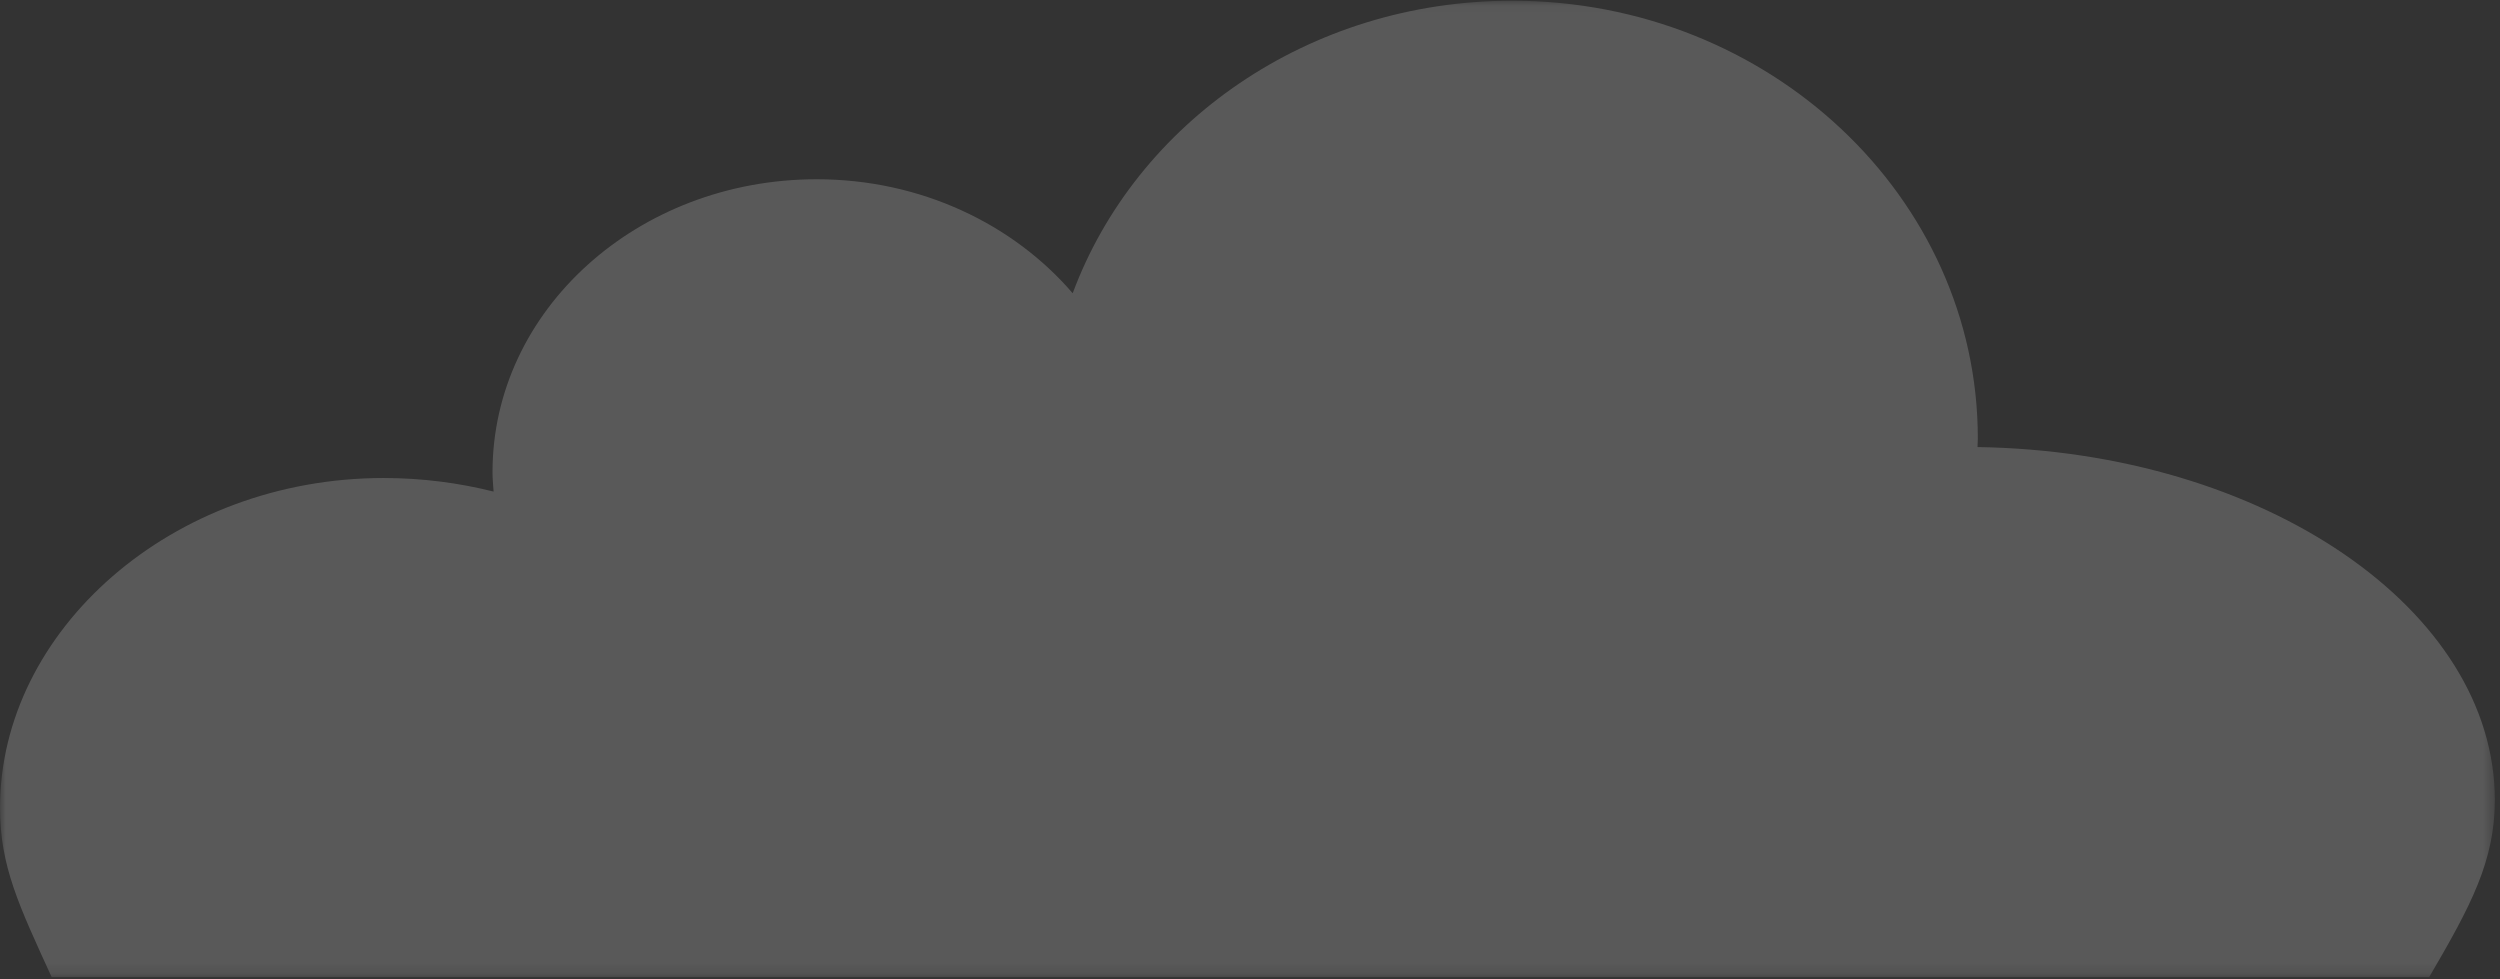 <?xml version="1.0" encoding="UTF-8"?>
<svg width="217px" height="85px" viewBox="0 0 217 85" version="1.1" xmlns="http://www.w3.org/2000/svg" xmlns:xlink="http://www.w3.org/1999/xlink">
    <rect x="0" y="0" width="217" height="85" fill="#333333" stroke="none"/>
    <!-- Generator: Sketch 42 (36781) - http://www.bohemiancoding.com/sketch -->
    <title>Group 9</title>
    <desc>Created with Sketch.</desc>
    <defs>
        <polygon id="path-1" points="0 0.062 0 84.814 216.551 84.814 216.551 0.062 3.28631228e-20 0.062"></polygon>
    </defs>
    <g id="Homepage" stroke="none" stroke-width="1" fill="none" fill-rule="evenodd" opacity="0.188">
        <g id="Homepage-Desktop" transform="translate(-64, -62)">
            <g id="Art---Clouds" transform="translate(64, 62)">
                <g id="Group-9">
                    <mask id="mask-2" fill="white">
                        <use xlink:href="#path-1"></use>
                    </mask>
                    <g id="Clip-8"></g>
                    <path d="M210.852,84.814 C214.478,78.61 216.551,74.735 216.551,69.439 C216.551,52.946 196.537,39.175 171.647,38.806 C171.65,38.619 171.674,38.241 171.674,38.05 C171.674,17.123 153.58,0.062 131.254,0.062 C113.588,0.062 98.606,10.656 93.11,25.455 C87.963,19.459 79.933,15.56 70.887,15.56 C55.347,15.56 42.751,26.934 42.751,40.982 C42.751,41.553 42.805,42.107 42.845,42.67 C39.817,41.912 36.619,41.492 33.3,41.492 C14.908,41.492 -0,54.737 -0,70.12 C-0,75.195 1.651,78.61 4.484,84.814 L210.852,84.814 Z" id="Fill-7" fill="#FFFFFF" mask="url(#mask-2)"></path>
                </g>
            </g>
        </g>
    </g>
</svg>